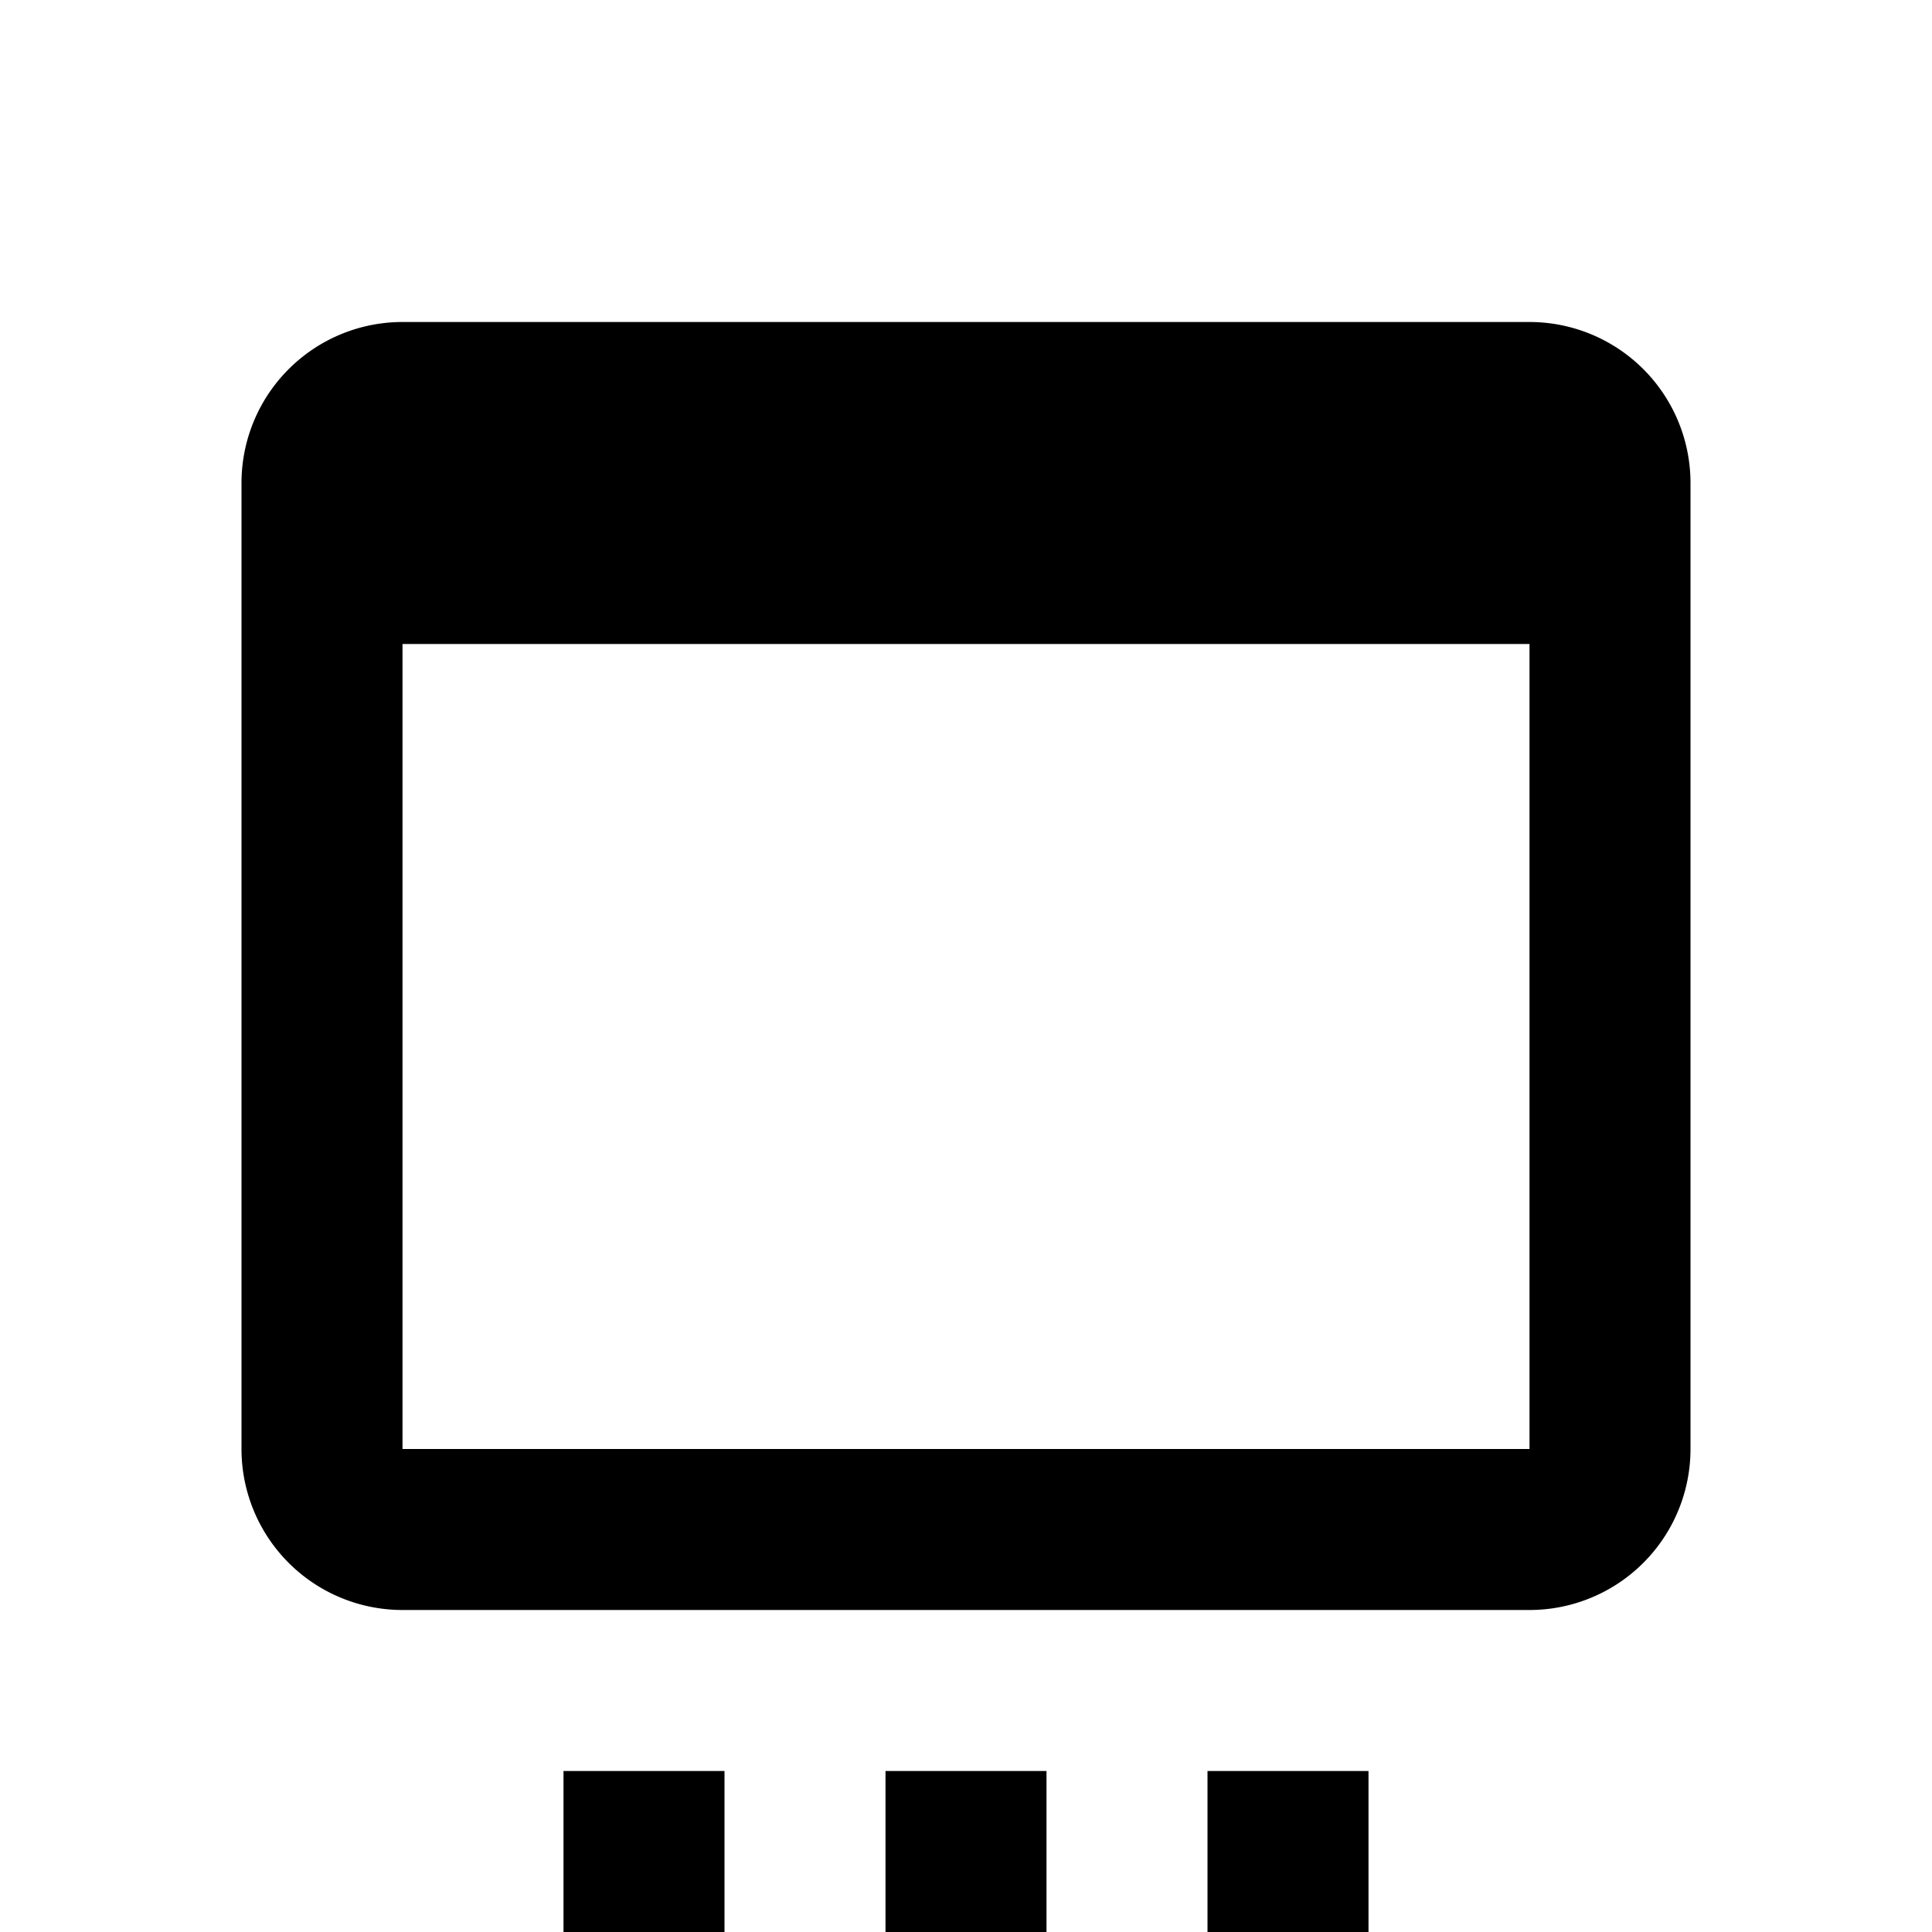 <?xml version="1.0" encoding="UTF-8"?><!DOCTYPE svg PUBLIC "-//W3C//DTD SVG 1.1//EN" "http://www.w3.org/Graphics/SVG/1.1/DTD/svg11.dtd"><svg xmlns="http://www.w3.org/2000/svg" xmlns:xlink="http://www.w3.org/1999/xlink" version="1.1" id="mdi-application-settings" width="24" height="24" viewBox="0 0 24 24"><path d="M7 22H9V24H7V22M11 22H13V24H11V22M15 22H17V24H15V22M5 4H19A2 2 0 0 1 21 6V18A2 2 0 0 1 19 20H5A2 2 0 0 1 3 18V6A2 2 0 0 1 5 4M5 8V18H19V8H5" /></svg>
